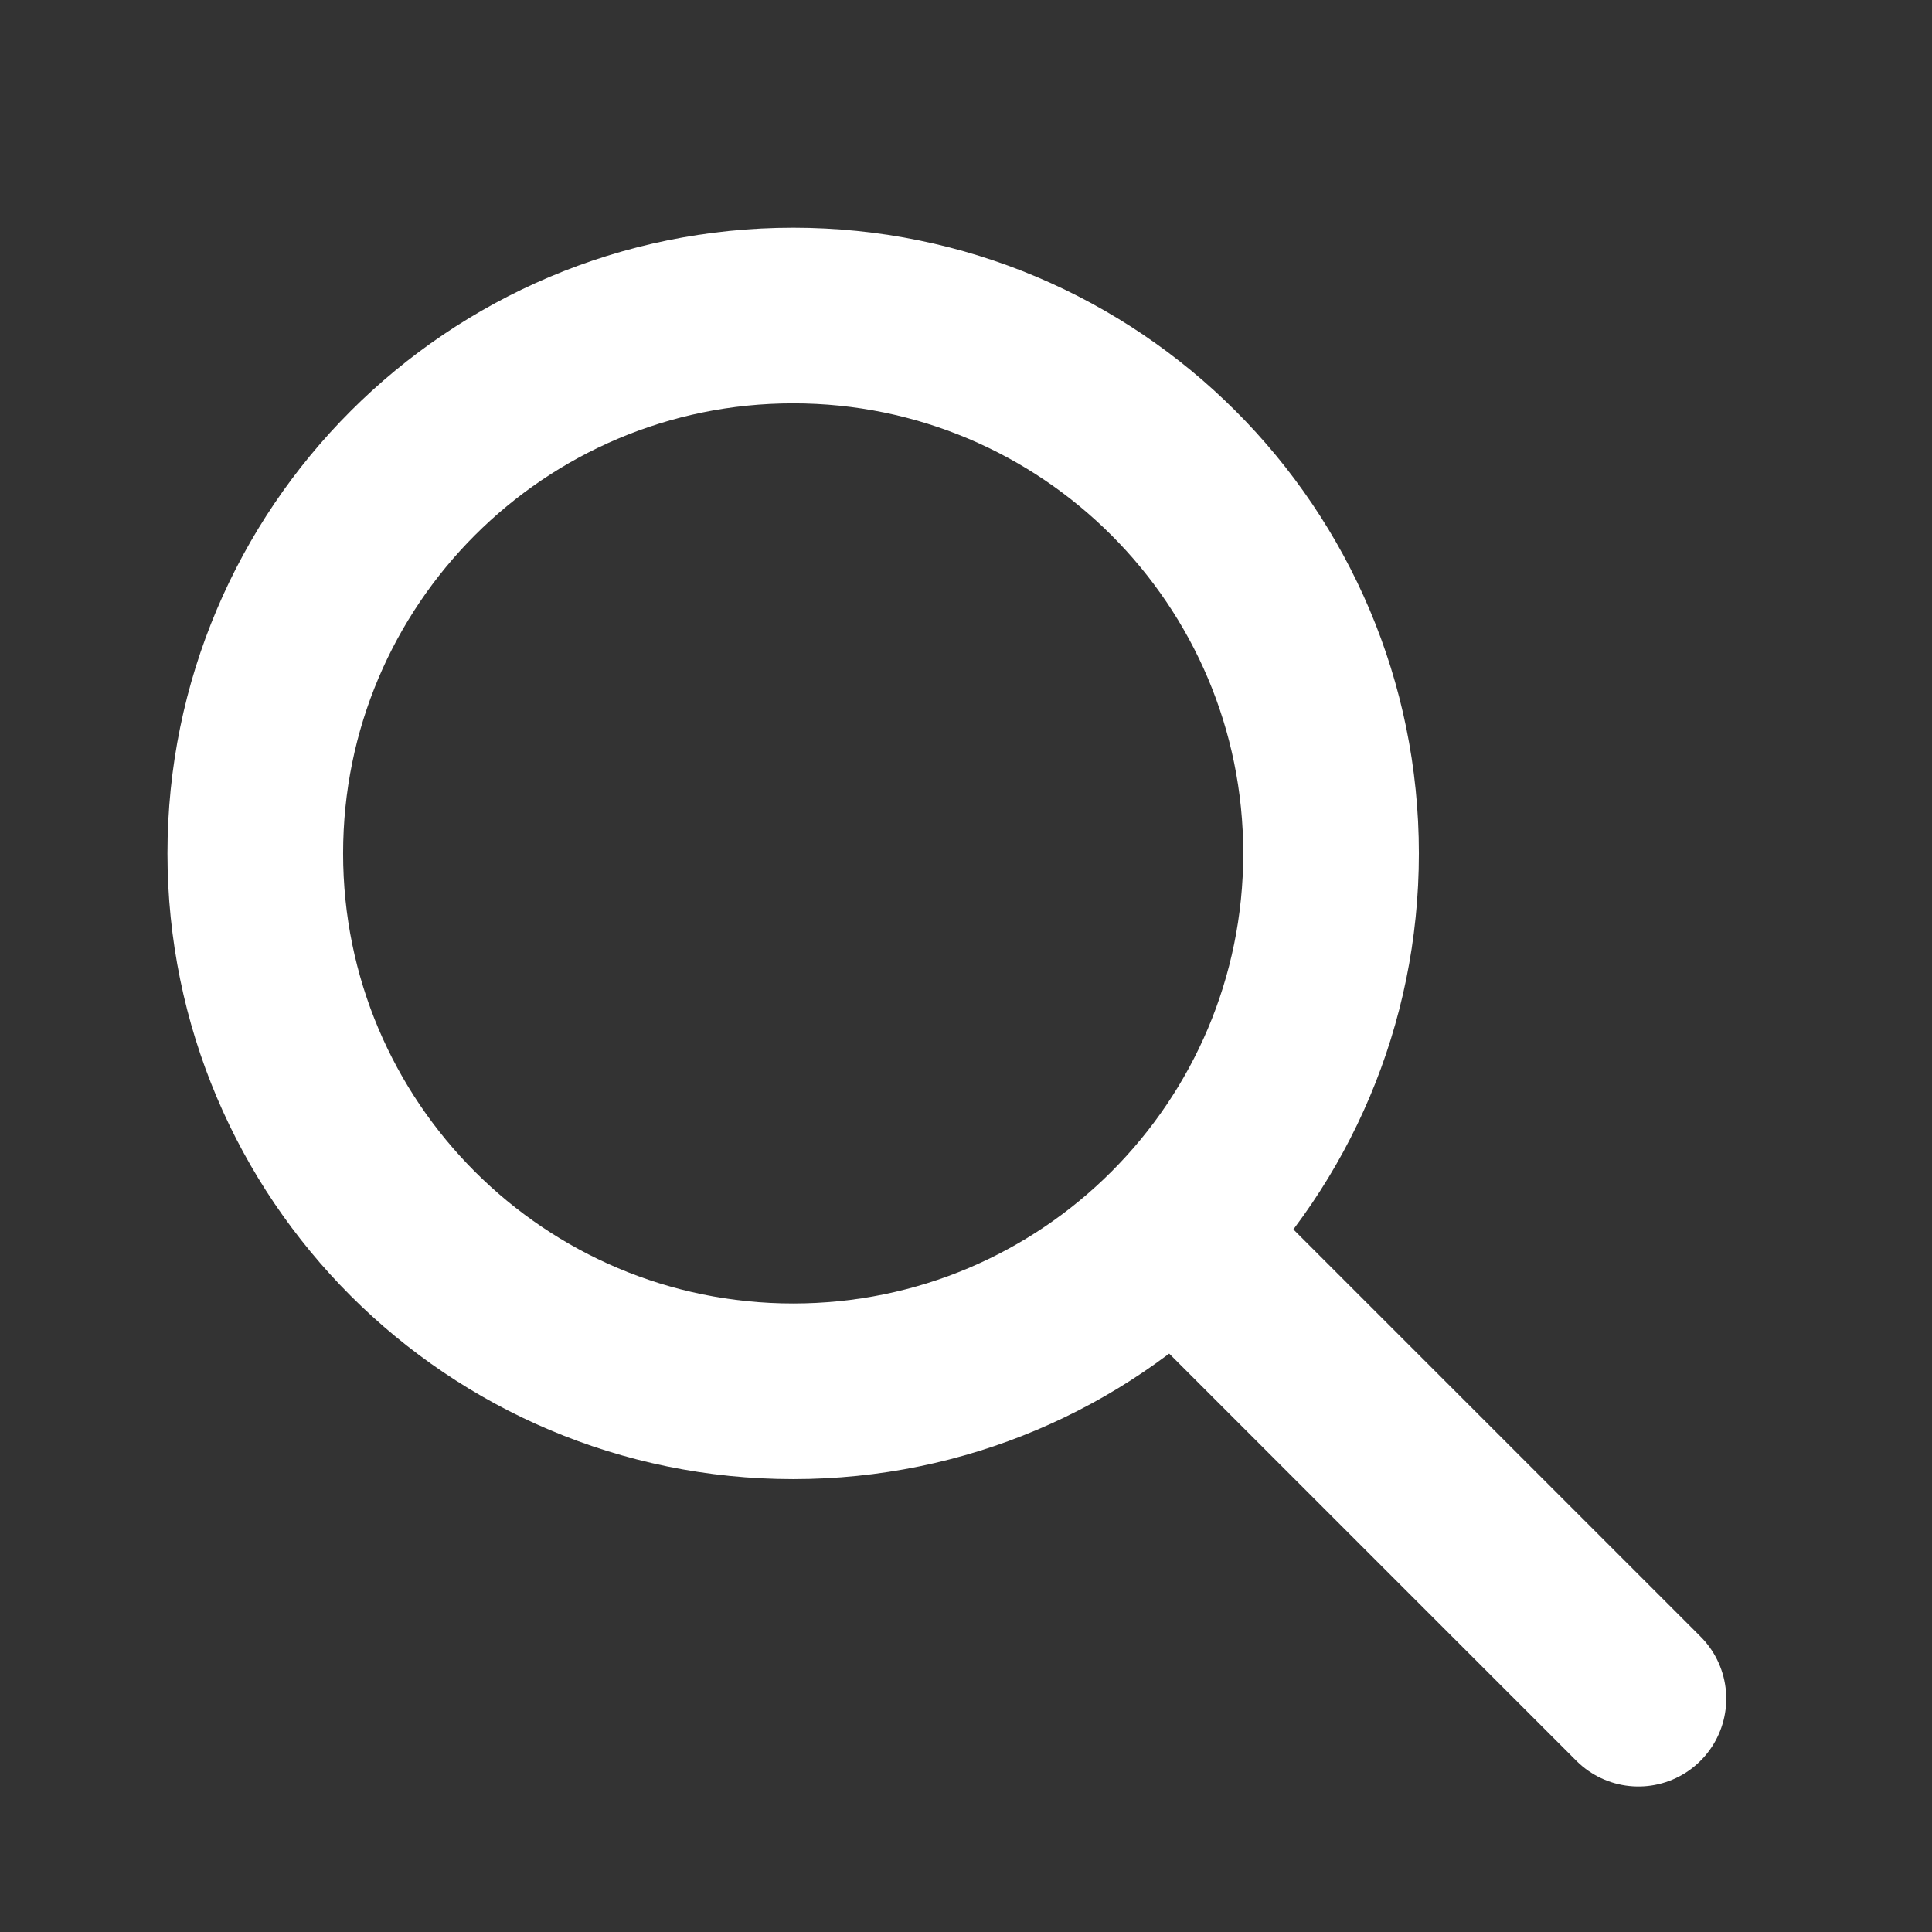 <svg width="22" height="22" viewBox="0 0 22 22" fill="none" xmlns="http://www.w3.org/2000/svg">
<rect x="0" y="0" width="22" height="22" fill="#333333" stroke="none"/>
<path d="M9.032 15.843C12.415 15.843 15.157 13.101 15.157 9.718C15.157 6.336 12.415 3.593 9.032 3.593C5.649 3.593 2.907 6.336 2.907 9.718C2.907 13.101 5.649 15.843 9.032 15.843Z" stroke="white" stroke-width="2" stroke-linecap="round" stroke-linejoin="round"/>
<path d="M13.407 14.093L18.657 19.343" stroke="white" stroke-width="2" stroke-linecap="round" stroke-linejoin="round"/>
</svg>

